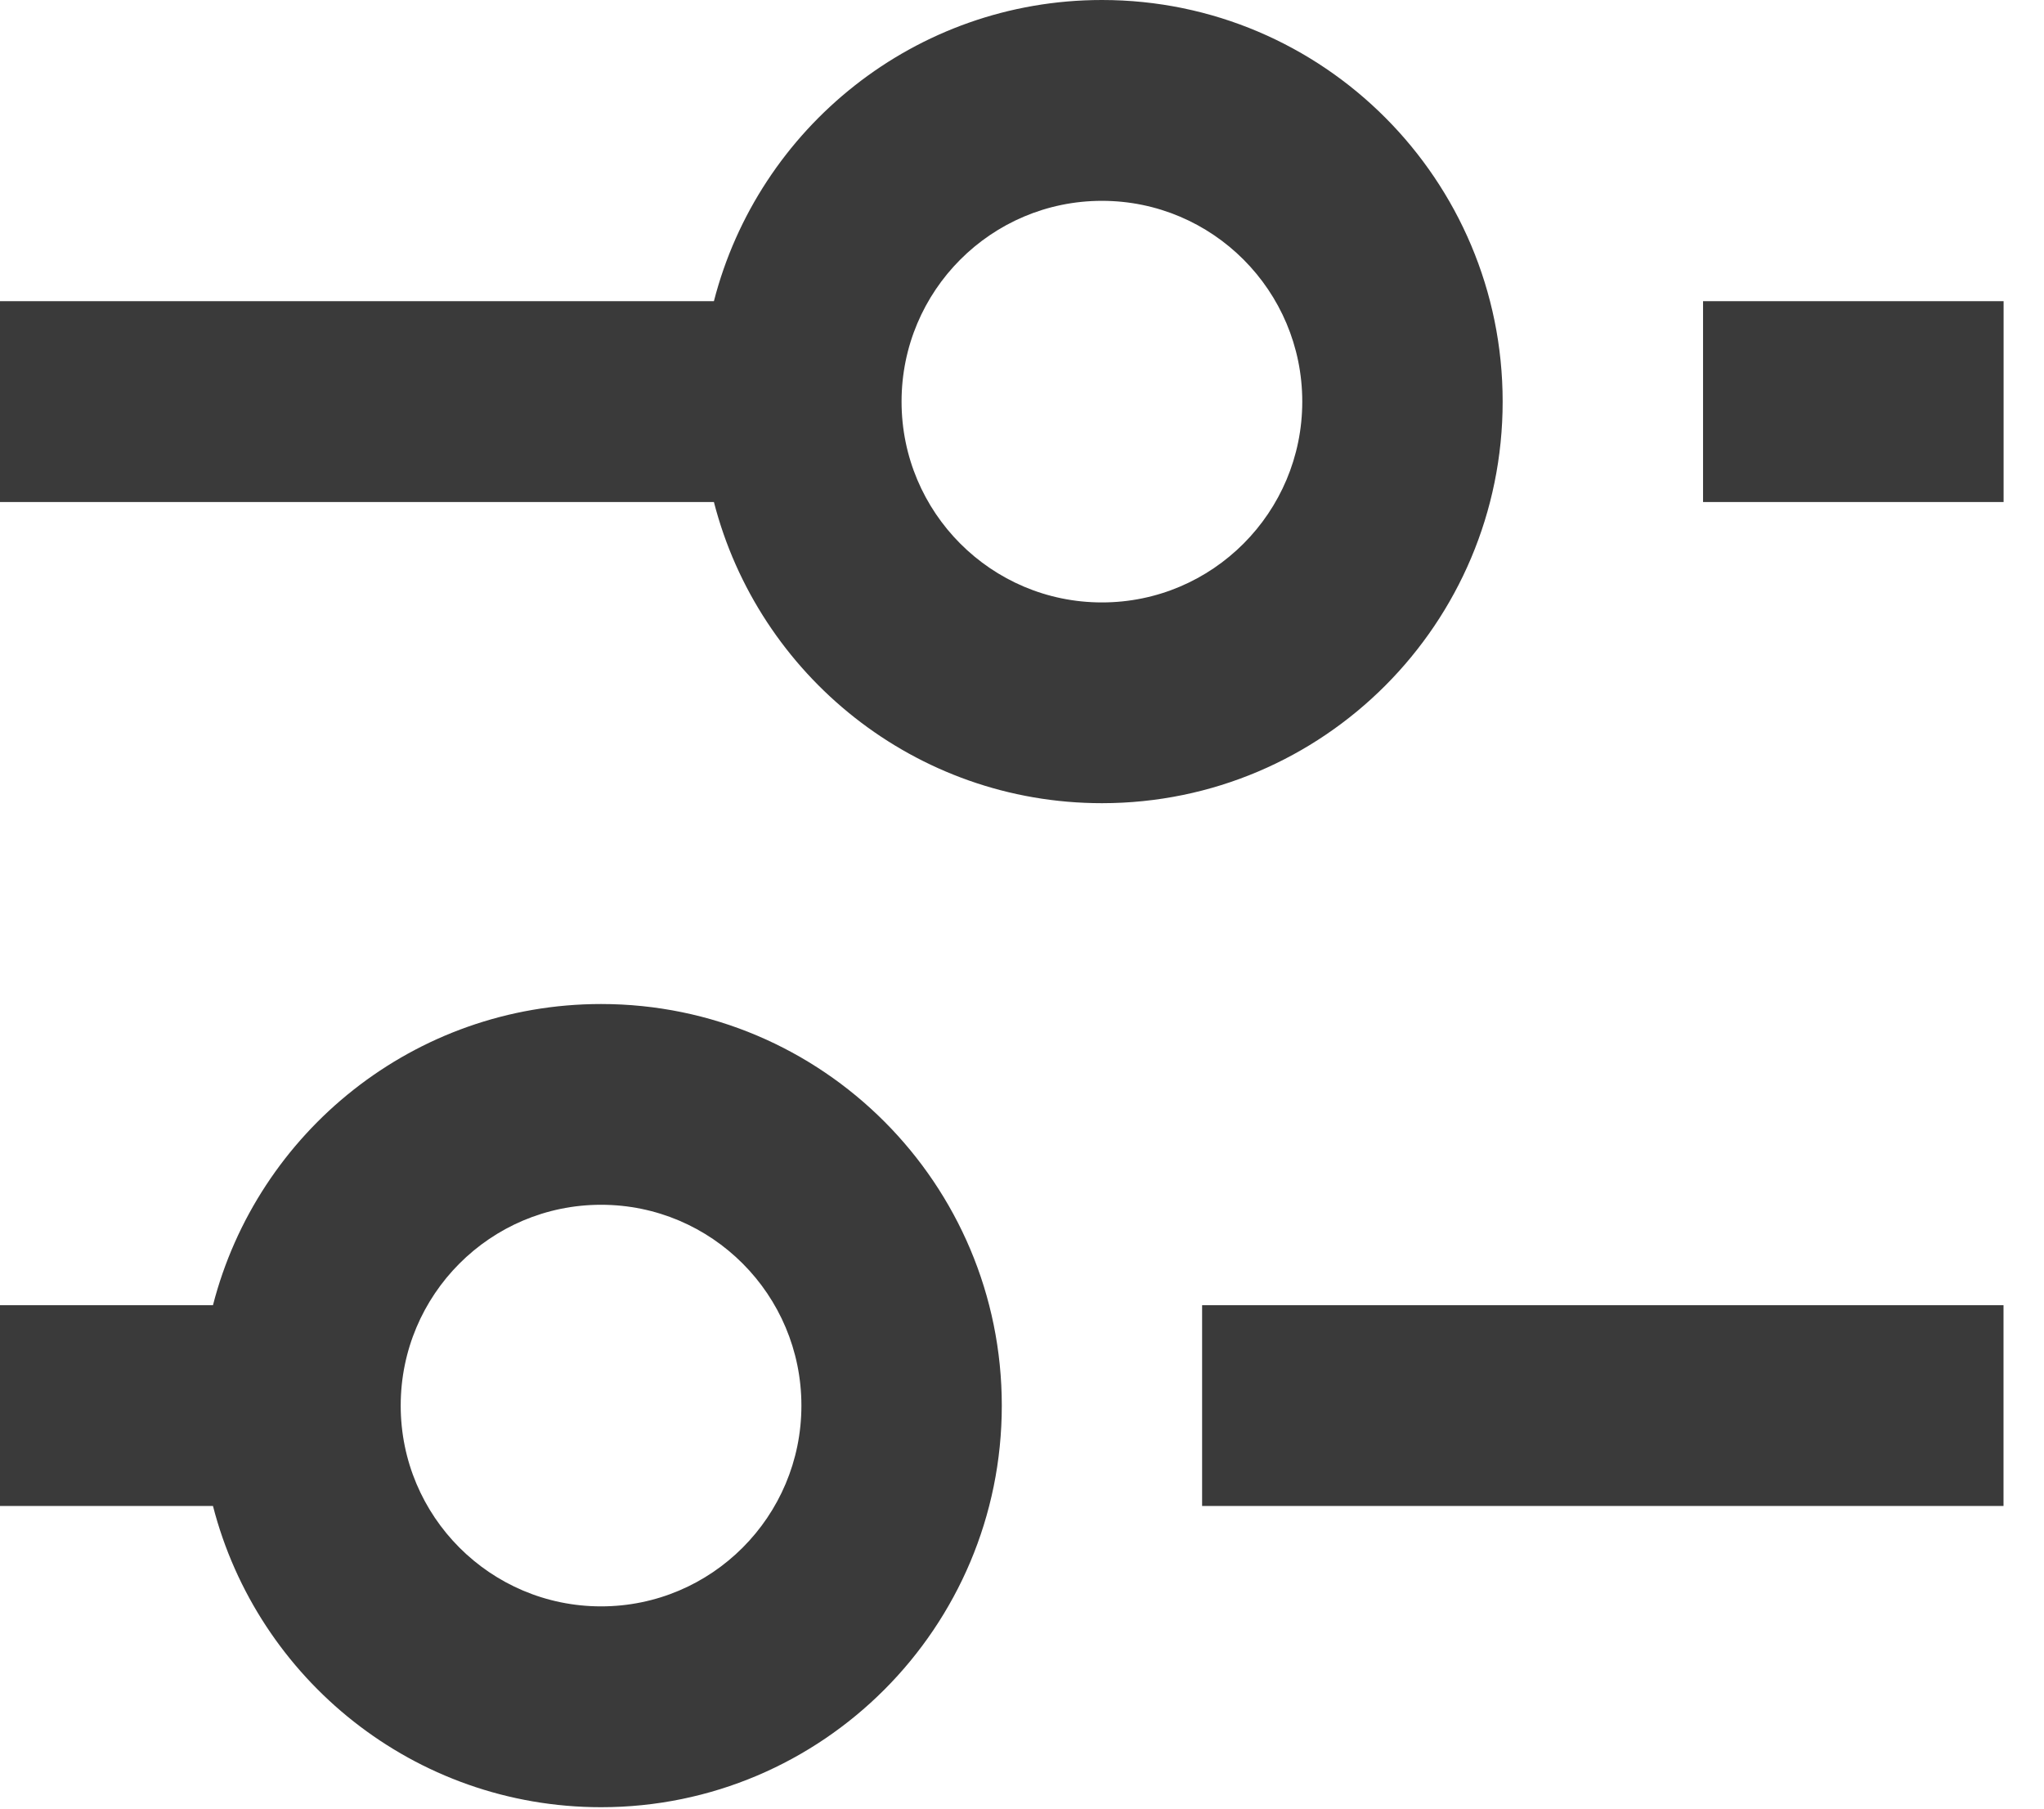 <svg width="26" height="23" viewBox="0 0 26 23" fill="none" xmlns="http://www.w3.org/2000/svg">
<path fill-rule="evenodd" clip-rule="evenodd" d="M14.017 10.214C11.642 10.214 9.647 8.586 9.081 6.384H0V3.83H9.081C9.647 1.628 11.642 0 14.017 0C16.832 0 19.114 2.287 19.114 5.107C19.114 7.928 16.832 10.214 14.017 10.214ZM21.663 6.384V3.83H25.486V6.384H21.663ZM7.646 22.982C5.271 22.982 3.275 21.354 2.709 19.151H0V16.598H2.709C3.275 14.395 5.271 12.768 7.646 12.768C10.461 12.768 12.743 15.054 12.743 17.875C12.743 20.695 10.461 22.982 7.646 22.982ZM15.291 16.598V19.151H25.485V16.598H15.291ZM10.194 17.875C10.194 19.285 9.053 20.428 7.646 20.428C6.238 20.428 5.097 19.285 5.097 17.875C5.097 16.464 6.238 15.321 7.646 15.321C9.053 15.321 10.194 16.464 10.194 17.875ZM16.565 5.107C16.565 6.517 15.424 7.661 14.017 7.661C12.609 7.661 11.468 6.517 11.468 5.107C11.468 3.697 12.609 2.554 14.017 2.554C15.424 2.554 16.565 3.697 16.565 5.107Z" fill="#3A3A3A"/>
</svg>
